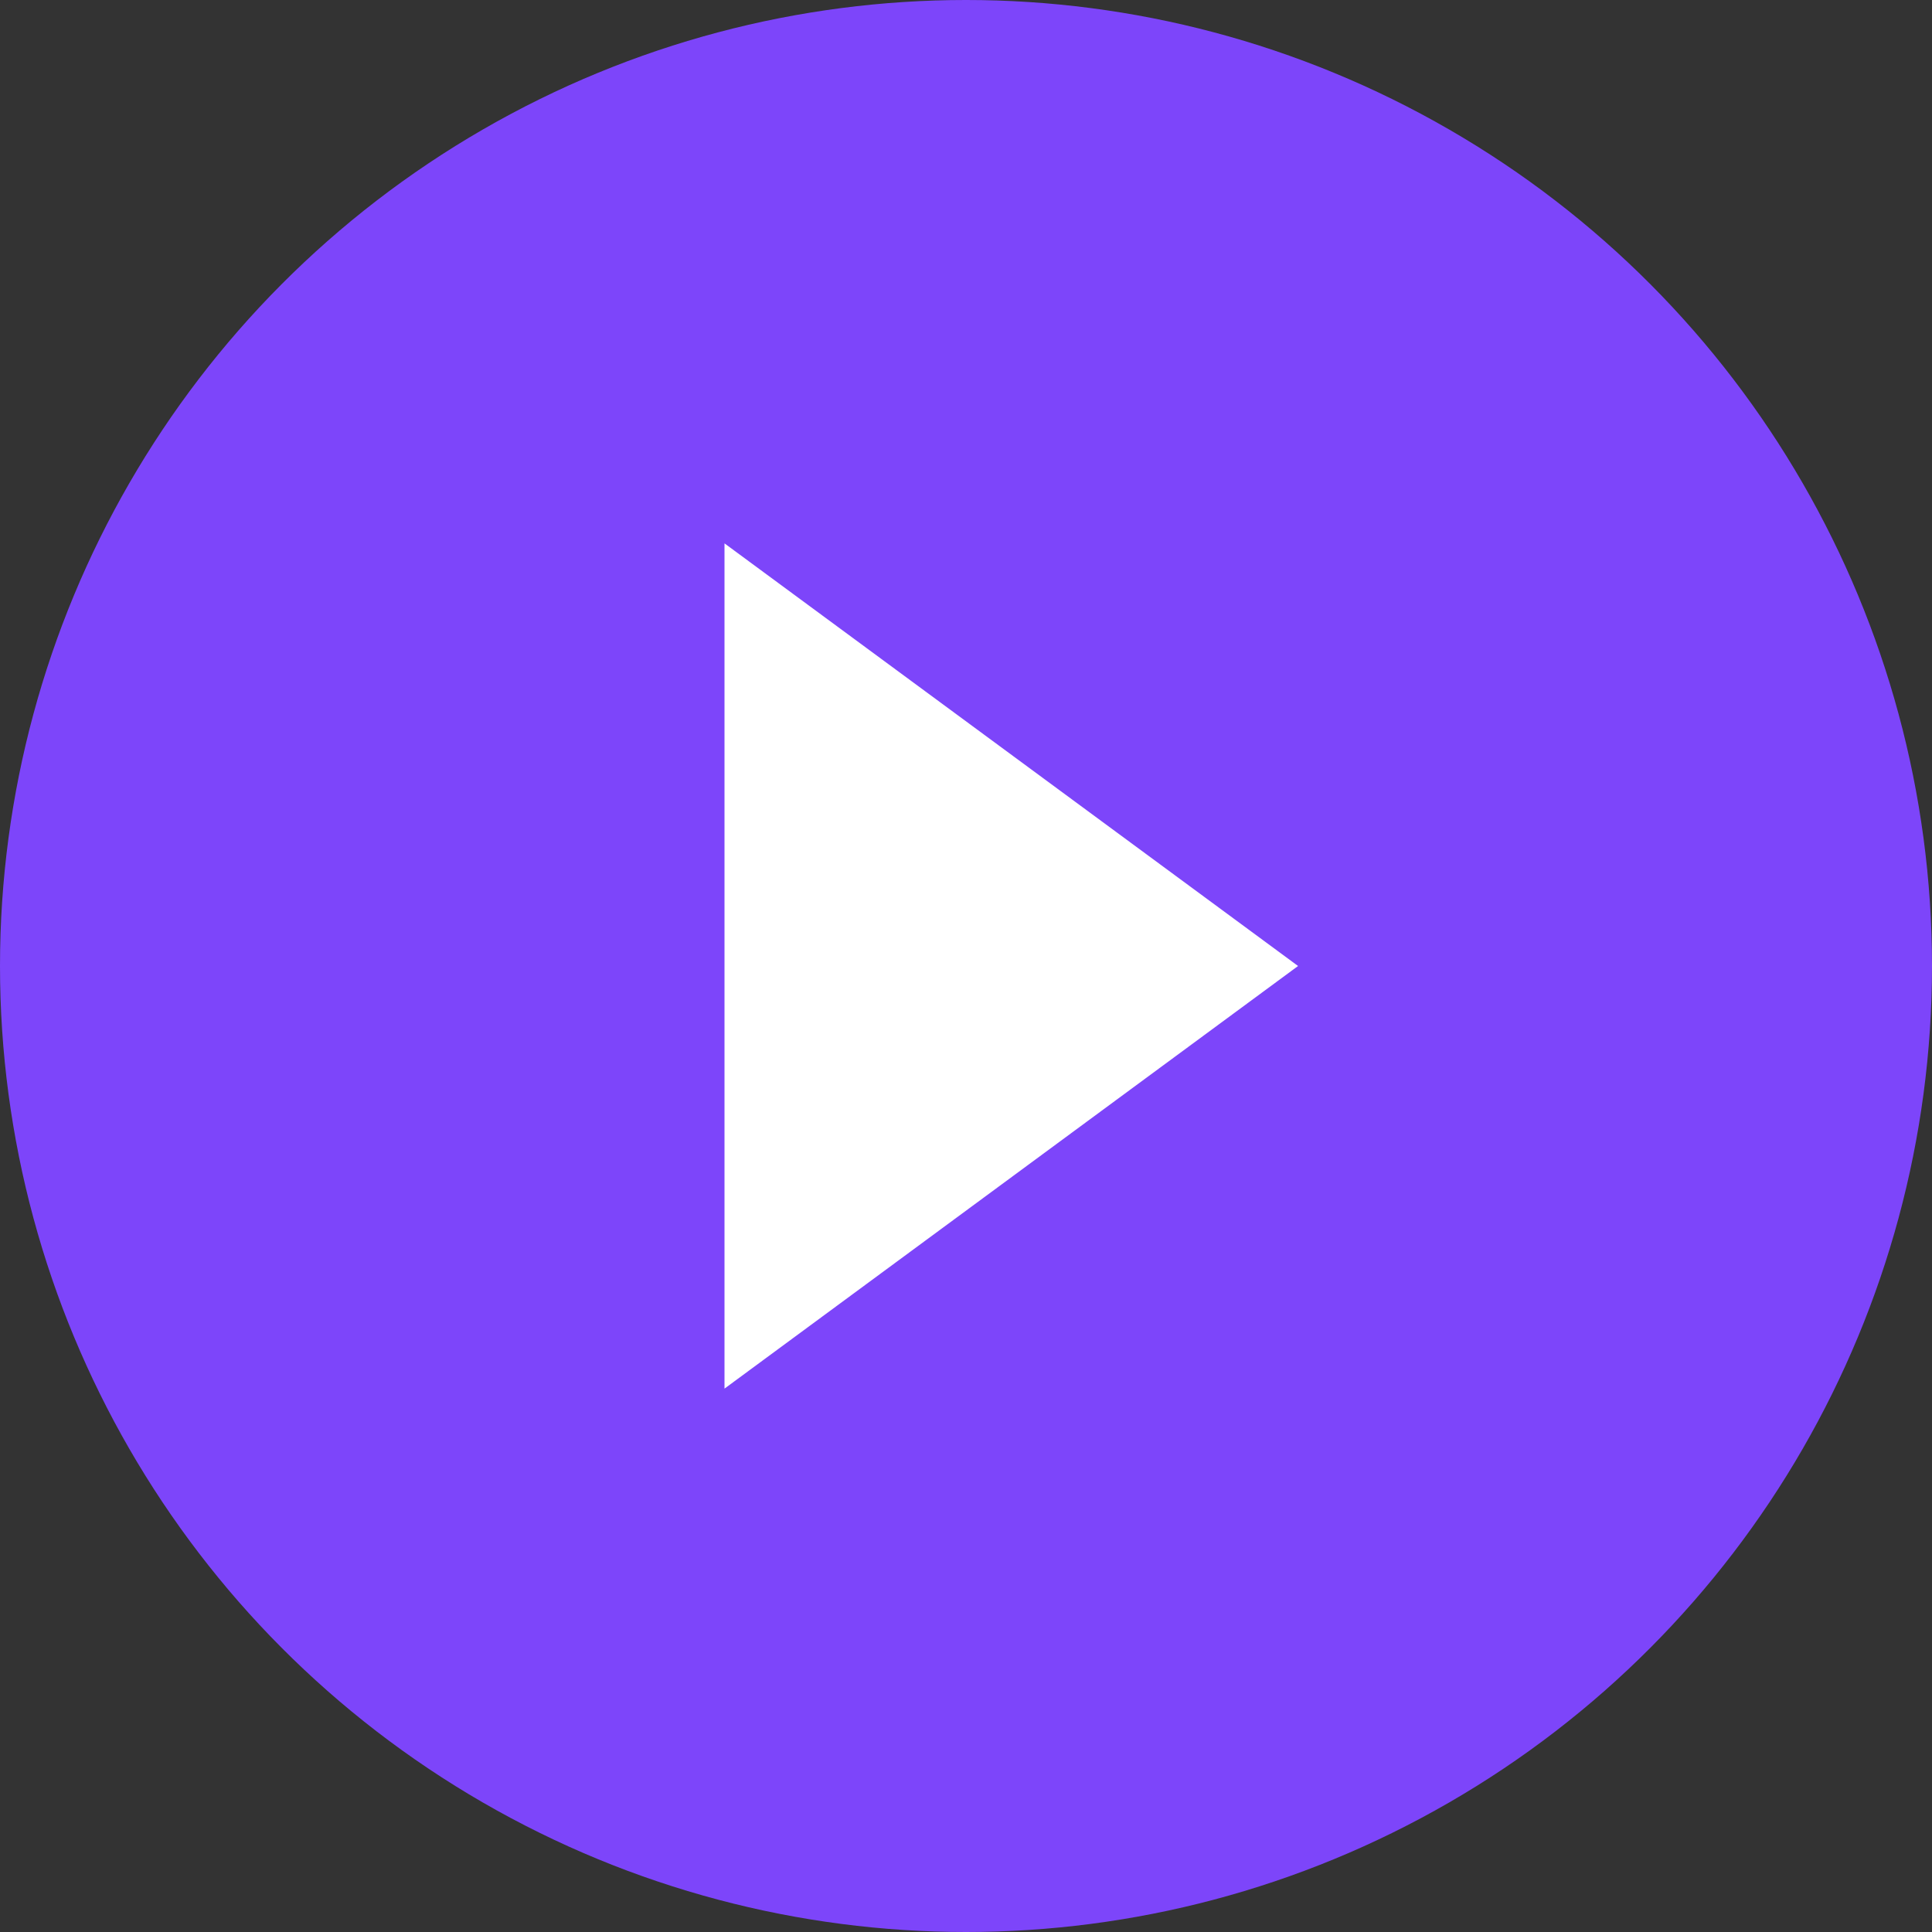 <svg width="64" height="64" viewBox="0 0 64 64" fill="none" xmlns="http://www.w3.org/2000/svg">
 <rect x="0" y="0" width="64" height="64" fill="#333333" stroke="none"/>
 <circle cx="32" cy="32" r="32" fill="#7D45FA"/>
 <path d="M43 32L24 18V46L43 32Z" fill="white"/>
</svg>
